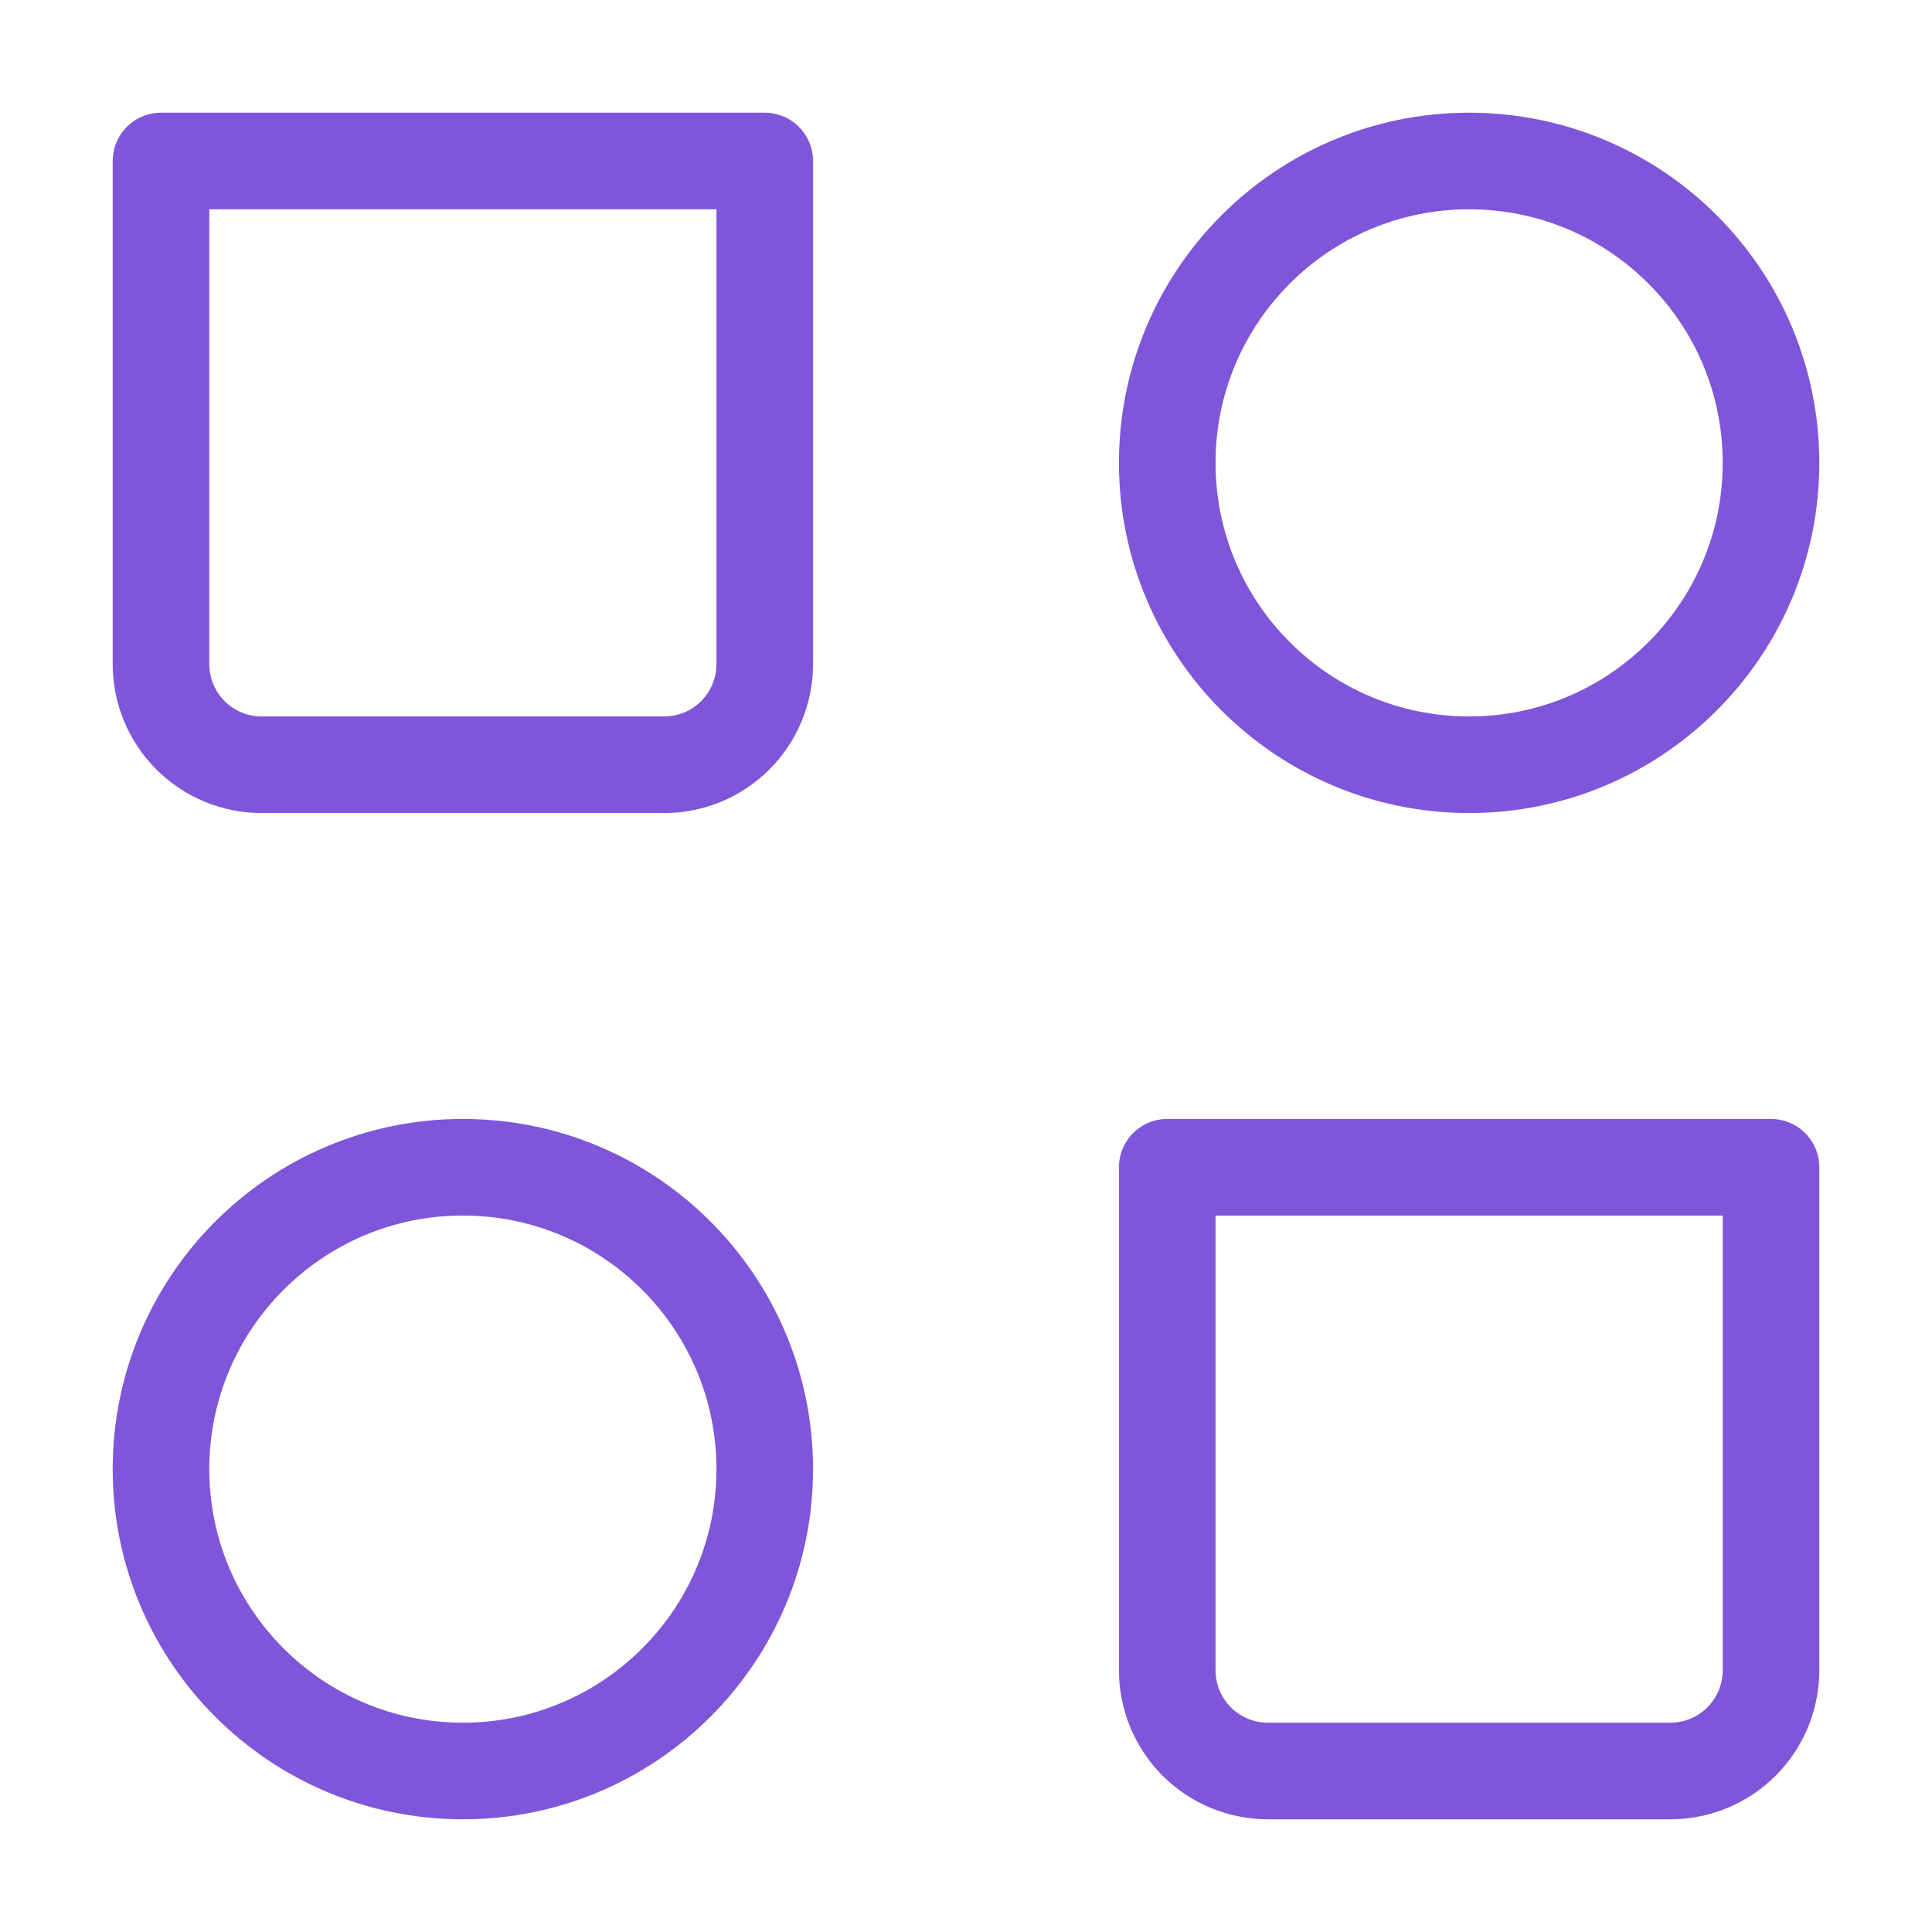 <svg width="24" height="24" viewBox="0 0 24 24" fill="none" xmlns="http://www.w3.org/2000/svg">
<g id="zap">
<g id="Group">
<path id="Vector" d="M18.25 9.5C20.321 9.5 22 7.821 22 5.75C22 3.679 20.321 2 18.25 2C16.179 2 14.5 3.679 14.5 5.75C14.5 7.821 16.179 9.5 18.25 9.5Z" stroke="#7F56D9" stroke-width="1.2" stroke-linecap="round" stroke-linejoin="round"/>
<path id="Vector_2" d="M5.75 22C7.821 22 9.5 20.321 9.5 18.25C9.5 16.179 7.821 14.5 5.75 14.5C3.679 14.5 2 16.179 2 18.25C2 20.321 3.679 22 5.75 22Z" stroke="#7F56D9" stroke-width="1.2" stroke-linecap="round" stroke-linejoin="round"/>
<path id="Vector_3" d="M14.5 14.5H22V20.75C22 21.081 21.868 21.399 21.634 21.634C21.399 21.868 21.081 22 20.75 22H15.75C15.418 22 15.101 21.868 14.866 21.634C14.632 21.399 14.5 21.081 14.5 20.75V14.5ZM2 2H9.5V8.25C9.5 8.582 9.368 8.899 9.134 9.134C8.899 9.368 8.582 9.5 8.25 9.5H3.25C2.918 9.5 2.601 9.368 2.366 9.134C2.132 8.899 2 8.582 2 8.25V2Z" stroke="#7F56D9" stroke-width="1.2" stroke-linecap="round" stroke-linejoin="round"/>
</g>
</g>
</svg>
